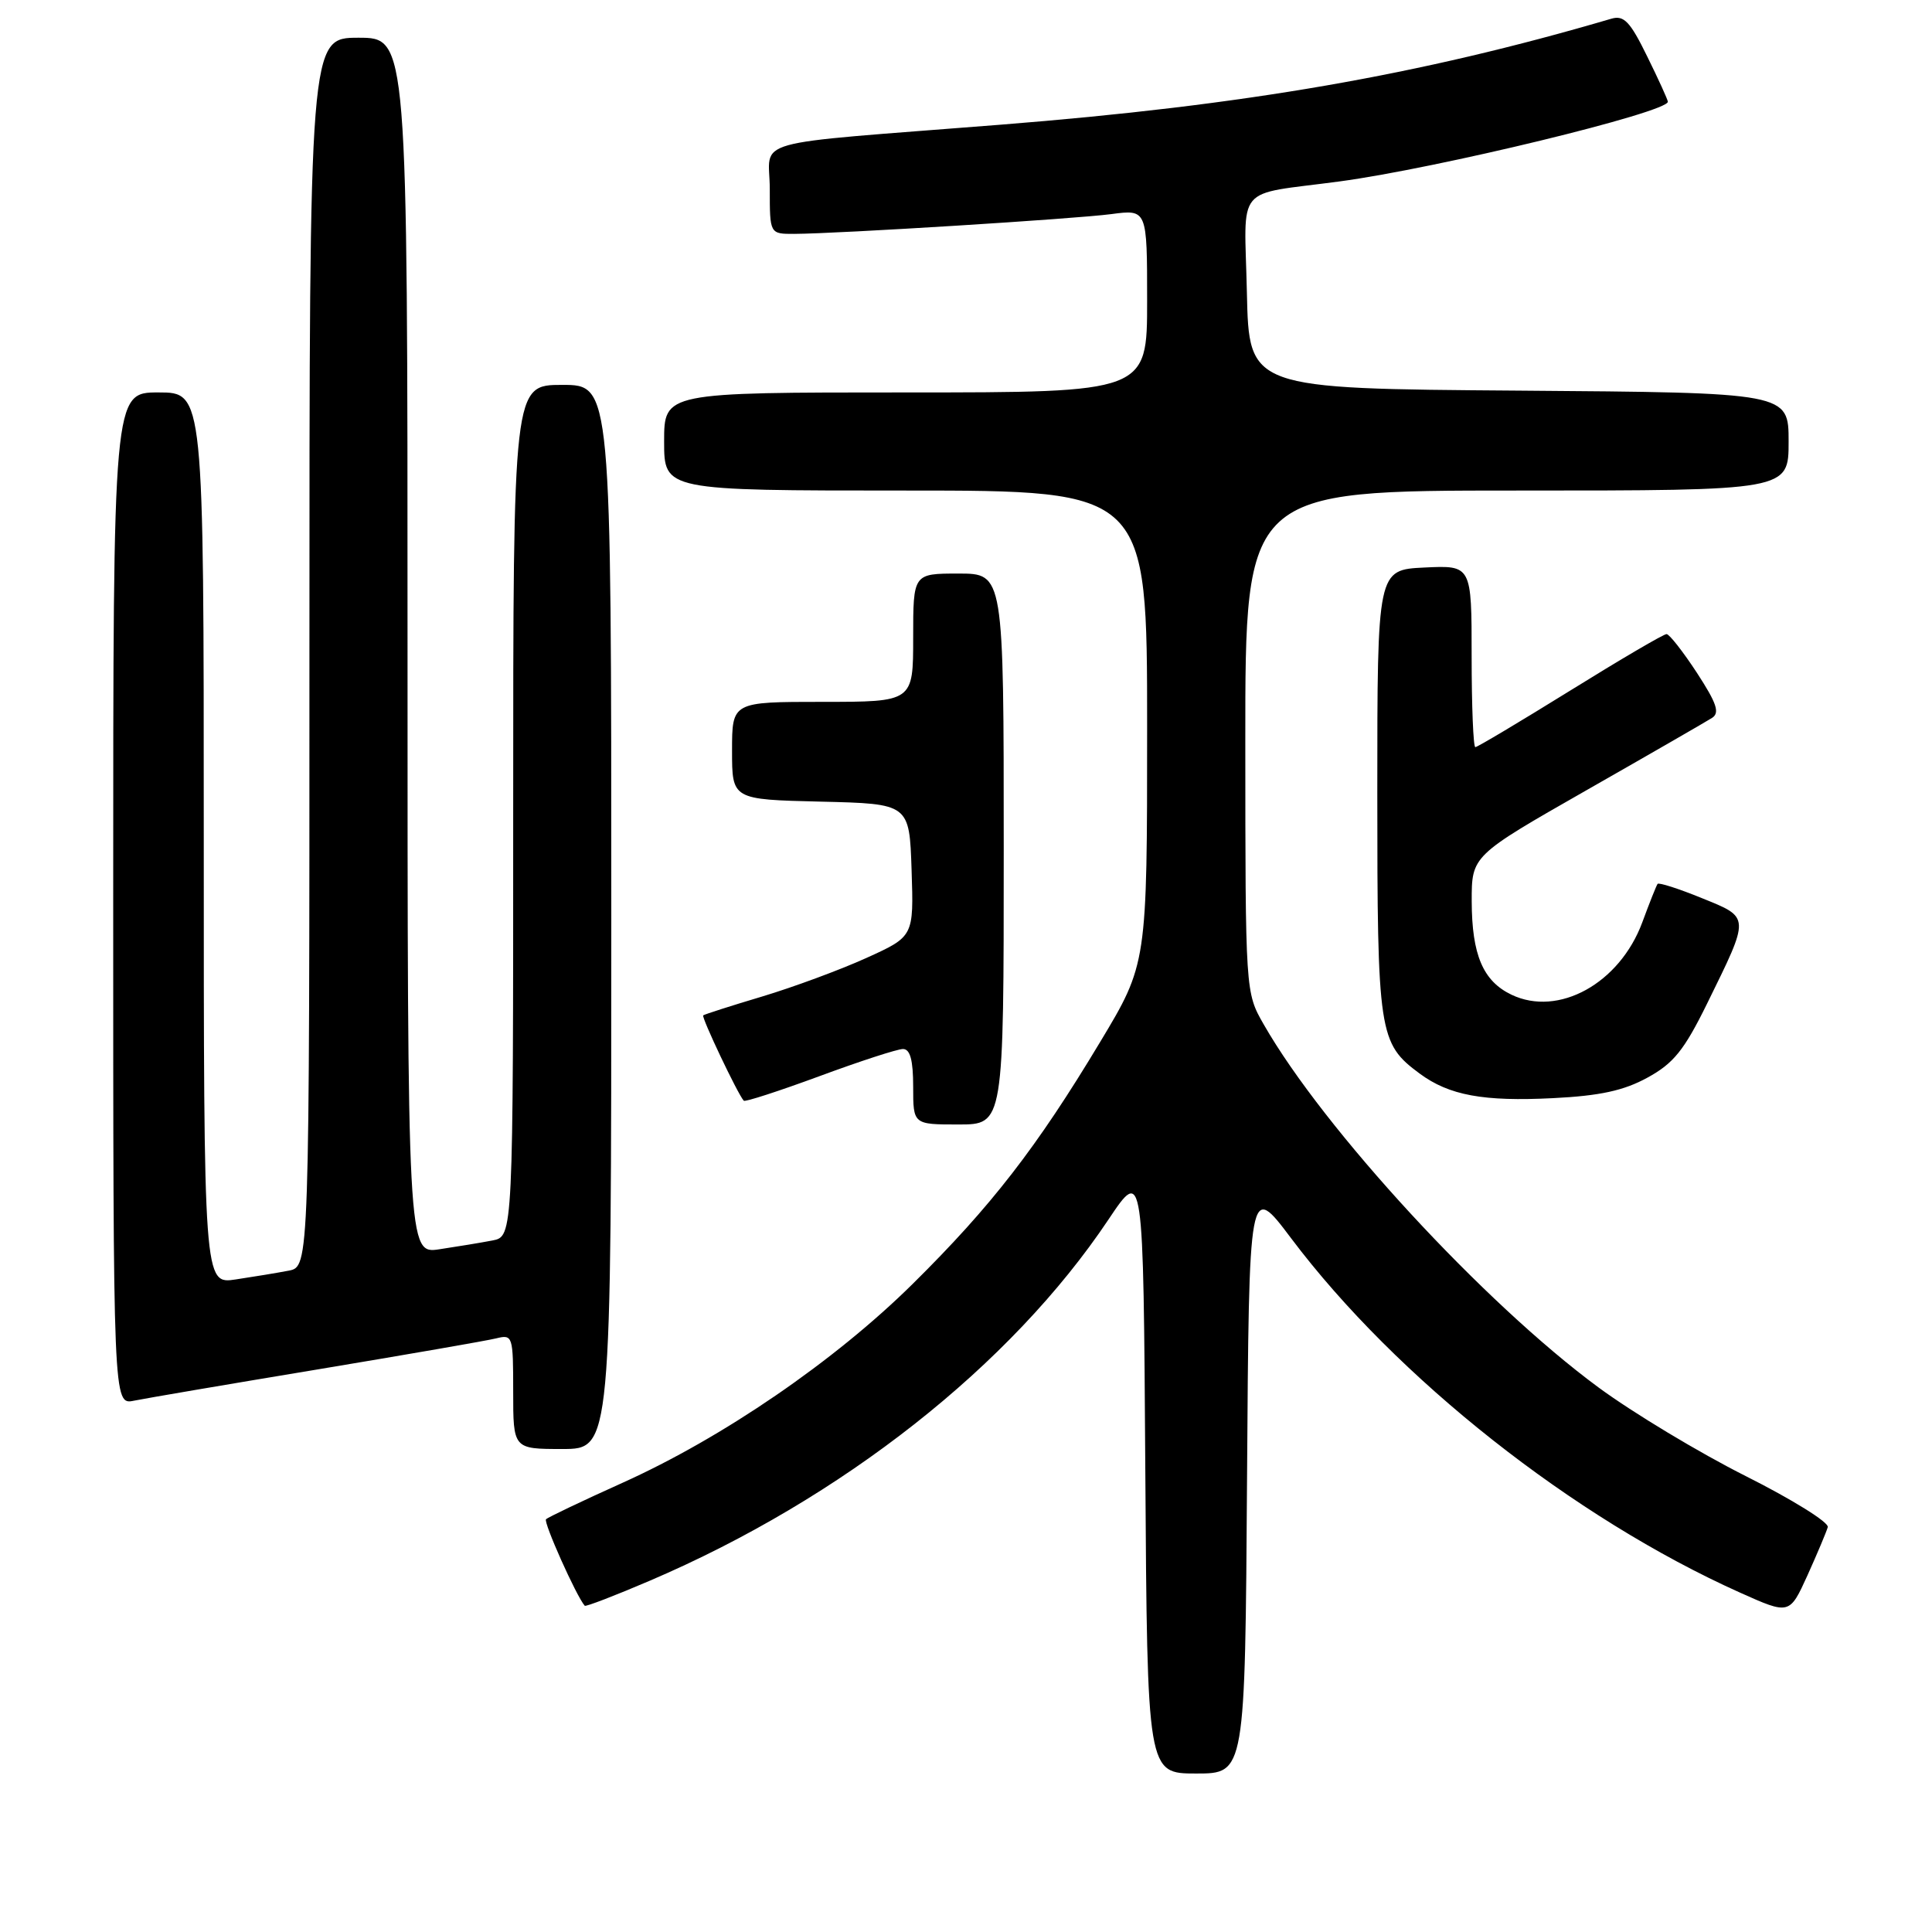 <?xml version="1.0" encoding="UTF-8" standalone="no"?>
<!DOCTYPE svg PUBLIC "-//W3C//DTD SVG 1.1//EN" "http://www.w3.org/Graphics/SVG/1.1/DTD/svg11.dtd" >
<svg xmlns="http://www.w3.org/2000/svg" xmlns:xlink="http://www.w3.org/1999/xlink" version="1.1" viewBox="0 0 256 256">
 <g >
 <path fill="currentColor"
d=" M 165.24 195.83 C 165.50 156.66 165.50 156.66 171.09 164.09 C 185.05 182.63 208.46 201.11 230.54 211.02 C 237.12 213.97 237.12 213.97 239.50 208.74 C 240.80 205.86 242.01 202.98 242.19 202.35 C 242.36 201.72 237.47 198.68 231.32 195.59 C 225.17 192.50 216.40 187.22 211.82 183.85 C 196.64 172.67 175.38 149.61 167.45 135.74 C 165.02 131.50 165.02 131.50 165.01 98.25 C 165.00 65.00 165.00 65.00 201.00 65.00 C 237.00 65.00 237.00 65.00 237.00 58.51 C 237.00 52.03 237.00 52.03 201.25 51.76 C 165.50 51.50 165.50 51.50 165.22 38.78 C 164.90 24.15 163.42 25.93 177.50 24.04 C 190.46 22.30 221.00 14.89 221.00 13.48 C 221.00 13.24 219.77 10.53 218.26 7.47 C 216.00 2.85 215.18 1.99 213.51 2.48 C 188.09 9.95 164.99 13.96 132.50 16.53 C 98.35 19.23 102.00 18.21 102.00 25.07 C 102.00 31.00 102.00 31.00 105.25 30.99 C 111.13 30.96 142.40 29.01 147.25 28.37 C 152.00 27.74 152.00 27.74 152.00 39.87 C 152.00 52.00 152.00 52.00 120.00 52.00 C 88.00 52.00 88.00 52.00 88.00 58.50 C 88.00 65.00 88.00 65.00 120.00 65.00 C 152.00 65.00 152.00 65.00 152.00 96.36 C 152.00 127.72 152.00 127.72 145.75 138.11 C 137.36 152.07 131.35 159.83 120.93 170.13 C 110.62 180.32 95.78 190.50 82.44 196.50 C 77.16 198.88 72.62 201.04 72.35 201.31 C 71.98 201.69 76.35 211.47 77.48 212.77 C 77.61 212.92 81.49 211.43 86.11 209.45 C 111.56 198.56 133.95 180.93 146.88 161.59 C 151.50 154.69 151.50 154.69 151.76 194.84 C 152.02 235.00 152.02 235.00 158.50 235.00 C 164.98 235.00 164.98 235.00 165.24 195.83 Z  M 81.00 121.50 C 81.00 51.00 81.00 51.00 74.50 51.00 C 68.00 51.00 68.00 51.00 68.00 107.42 C 68.00 163.84 68.00 163.84 65.25 164.37 C 63.74 164.66 60.59 165.18 58.25 165.53 C 54.00 166.18 54.00 166.18 54.00 85.59 C 54.00 5.00 54.00 5.00 47.50 5.00 C 41.00 5.00 41.00 5.00 41.00 86.42 C 41.00 167.84 41.00 167.84 38.25 168.37 C 36.74 168.66 33.59 169.18 31.25 169.53 C 27.00 170.18 27.00 170.18 27.00 111.09 C 27.00 52.00 27.00 52.00 21.00 52.00 C 15.00 52.00 15.00 52.00 15.00 119.08 C 15.00 186.16 15.00 186.16 17.75 185.60 C 19.26 185.29 30.17 183.43 42.00 181.47 C 53.83 179.50 64.51 177.65 65.75 177.34 C 67.94 176.80 68.00 177.00 68.00 184.39 C 68.00 192.00 68.00 192.00 74.50 192.00 C 81.00 192.00 81.00 192.00 81.00 121.50 Z  M 133.00 112.50 C 133.00 76.00 133.00 76.00 127.00 76.00 C 121.00 76.00 121.00 76.00 121.00 84.50 C 121.00 93.00 121.00 93.00 109.00 93.00 C 97.00 93.00 97.00 93.00 97.00 99.47 C 97.00 105.94 97.00 105.94 108.75 106.22 C 120.50 106.50 120.50 106.50 120.79 115.29 C 121.08 124.09 121.08 124.09 114.79 126.94 C 111.33 128.51 105.12 130.80 101.00 132.04 C 96.88 133.27 93.36 134.40 93.18 134.54 C 92.91 134.77 97.73 144.93 98.55 145.85 C 98.72 146.04 103.23 144.57 108.58 142.60 C 113.93 140.62 118.91 139.00 119.65 139.00 C 120.60 139.00 121.00 140.47 121.00 144.00 C 121.00 149.00 121.00 149.00 127.00 149.00 C 133.00 149.00 133.00 149.00 133.00 112.50 Z  M 218.30 142.79 C 221.75 140.91 223.16 139.16 226.19 133.00 C 231.93 121.31 231.95 121.62 225.49 119.00 C 222.43 117.75 219.80 116.91 219.64 117.12 C 219.48 117.33 218.57 119.62 217.61 122.22 C 214.61 130.31 206.50 134.79 200.27 131.80 C 196.51 130.00 195.03 126.52 195.01 119.44 C 195.00 113.39 195.00 113.39 210.25 104.69 C 218.64 99.91 226.11 95.60 226.85 95.13 C 227.91 94.45 227.48 93.19 224.85 89.15 C 223.01 86.34 221.20 84.03 220.83 84.02 C 220.45 84.01 214.71 87.38 208.07 91.50 C 201.42 95.62 195.76 99.00 195.49 99.00 C 195.22 99.00 195.00 93.58 195.00 86.95 C 195.00 74.90 195.00 74.90 188.75 75.20 C 182.50 75.50 182.50 75.50 182.50 105.00 C 182.50 137.00 182.69 138.24 188.12 142.26 C 192.02 145.14 196.56 145.98 205.80 145.51 C 212.01 145.20 215.17 144.51 218.30 142.79 Z "/>
</g>
</svg>